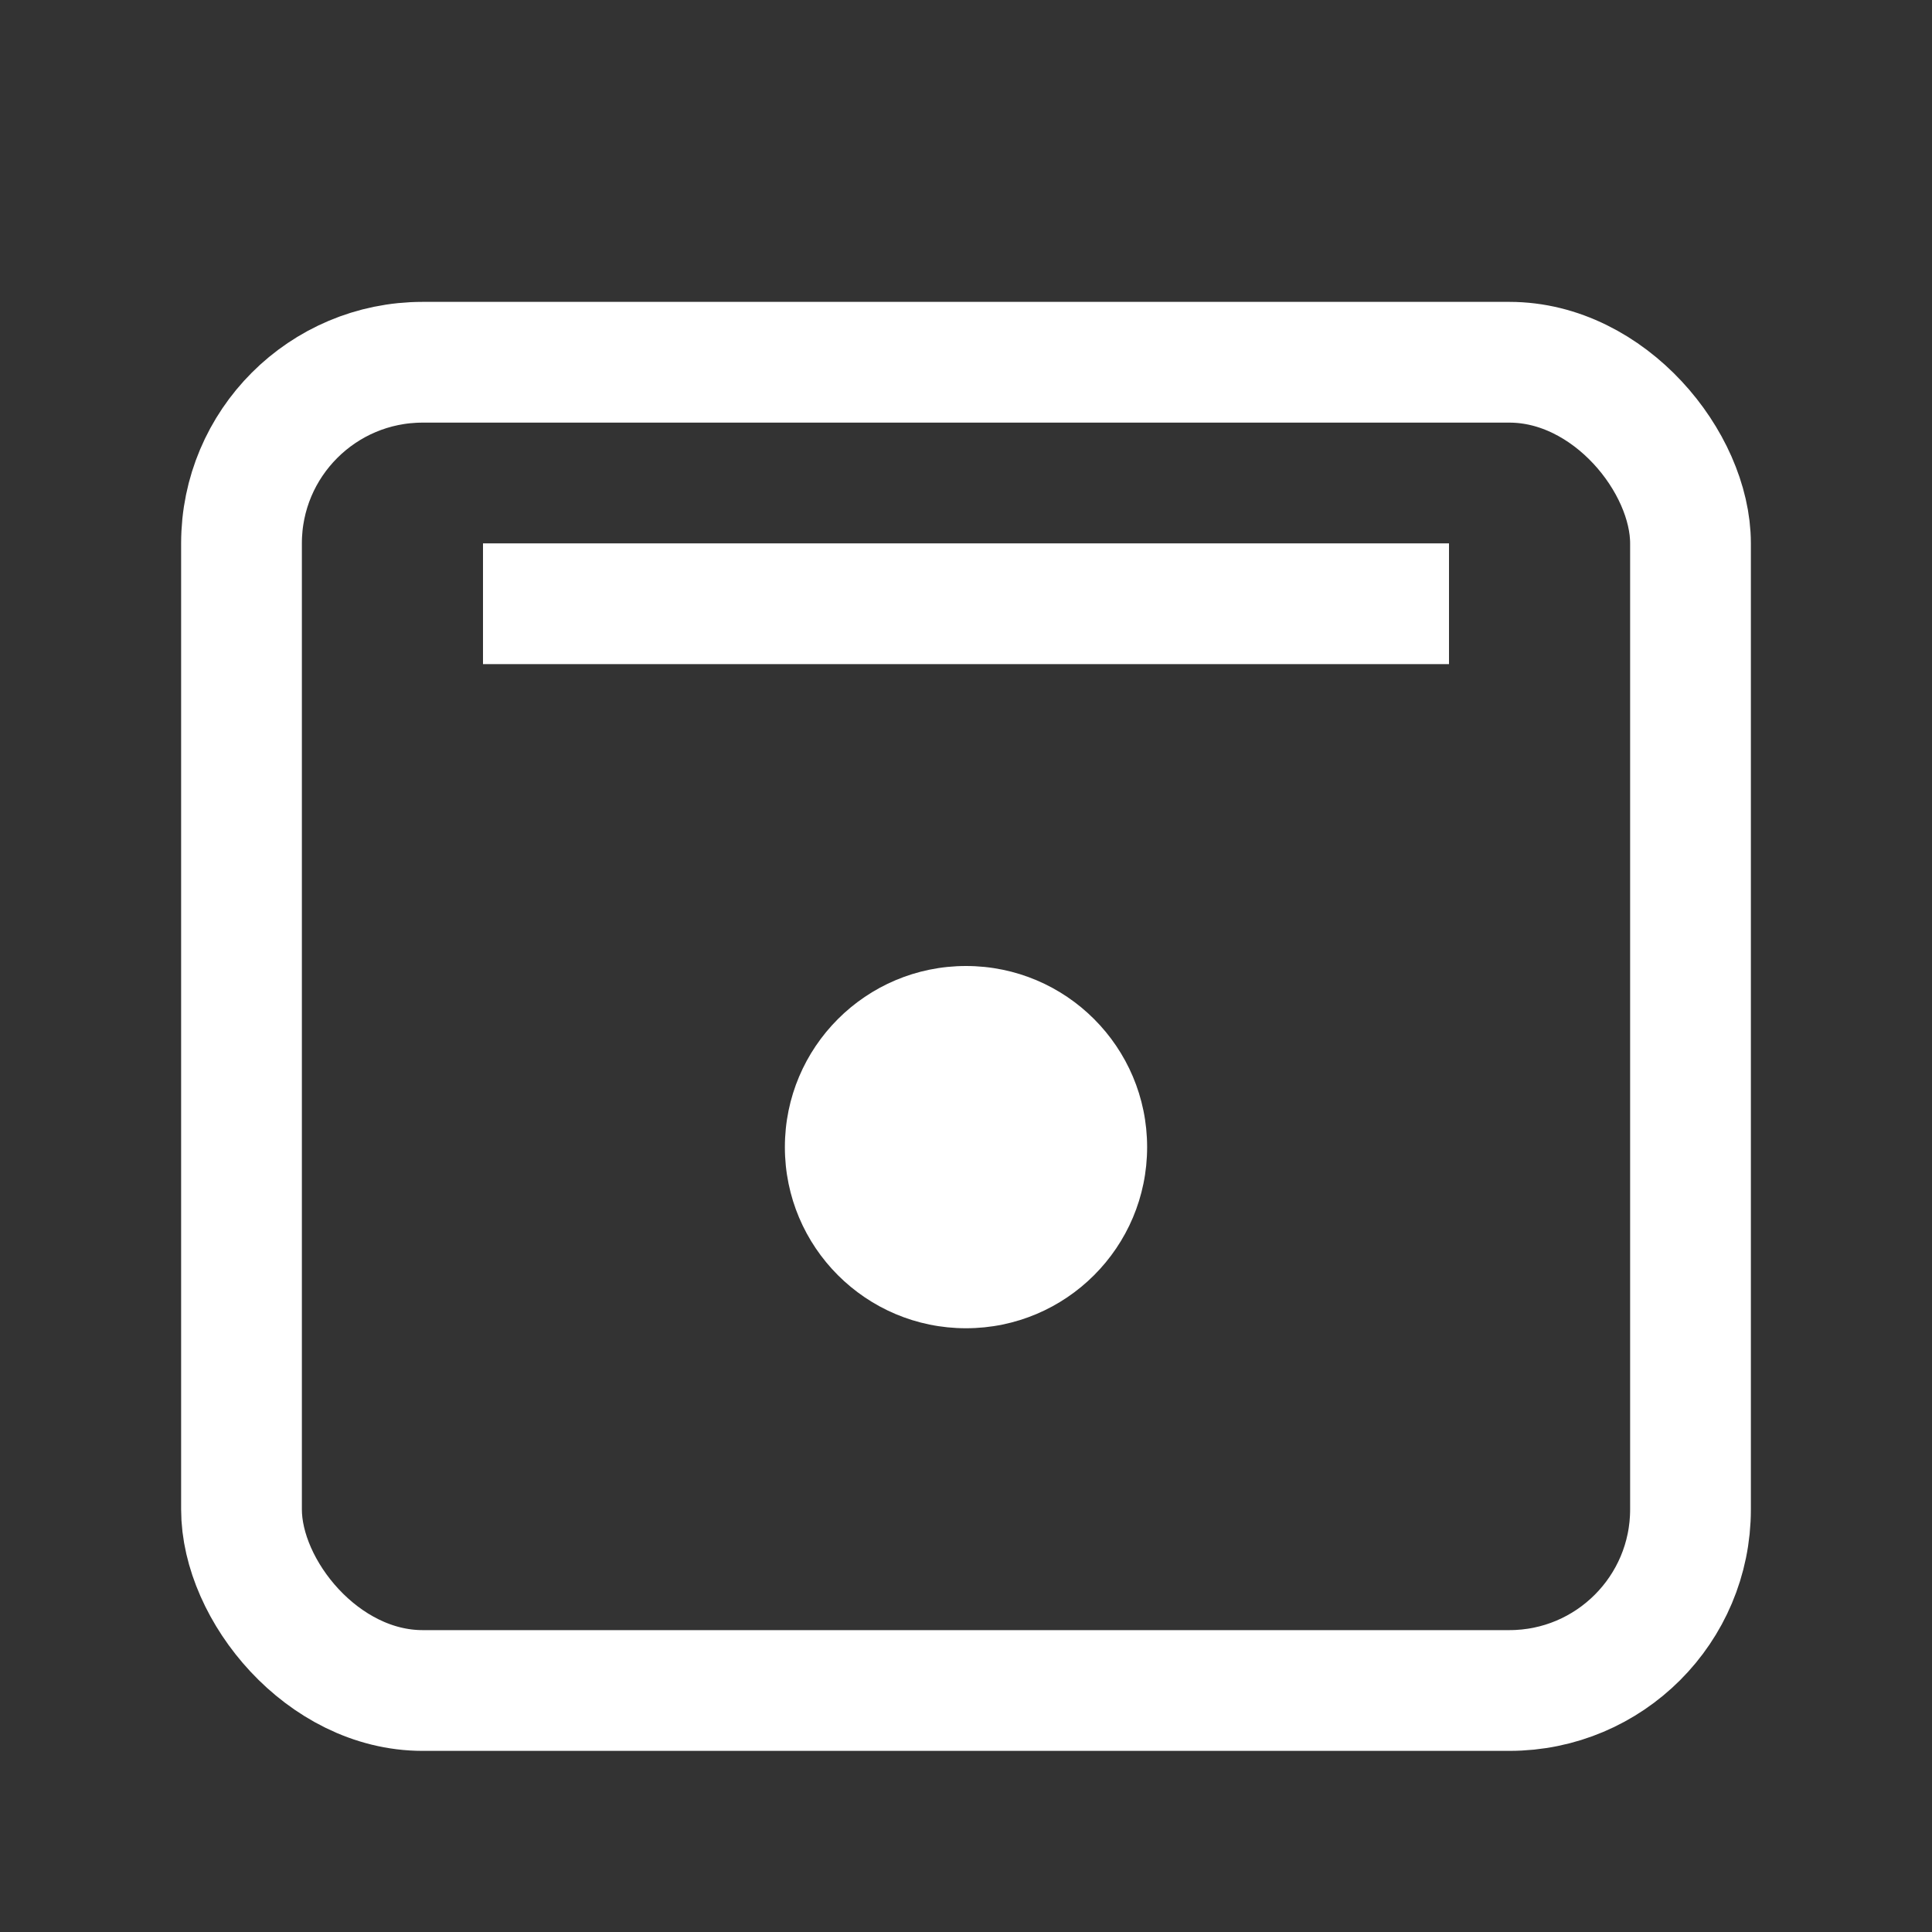 <svg width="64" height="64" viewBox="0 0 64 64" fill="none" xmlns="http://www.w3.org/2000/svg">
  <rect x="0" y="0" width="64" height="64" fill="#333333" stroke="none"/>
  <rect x="8" y="12" width="48" height="44" rx="6" stroke="white" stroke-width="4" fill="none"/>
  <line x1="16" y1="20" x2="48" y2="20" stroke="white" stroke-width="4"/>
  <circle cx="32" cy="38" r="6" fill="white"/>
</svg>